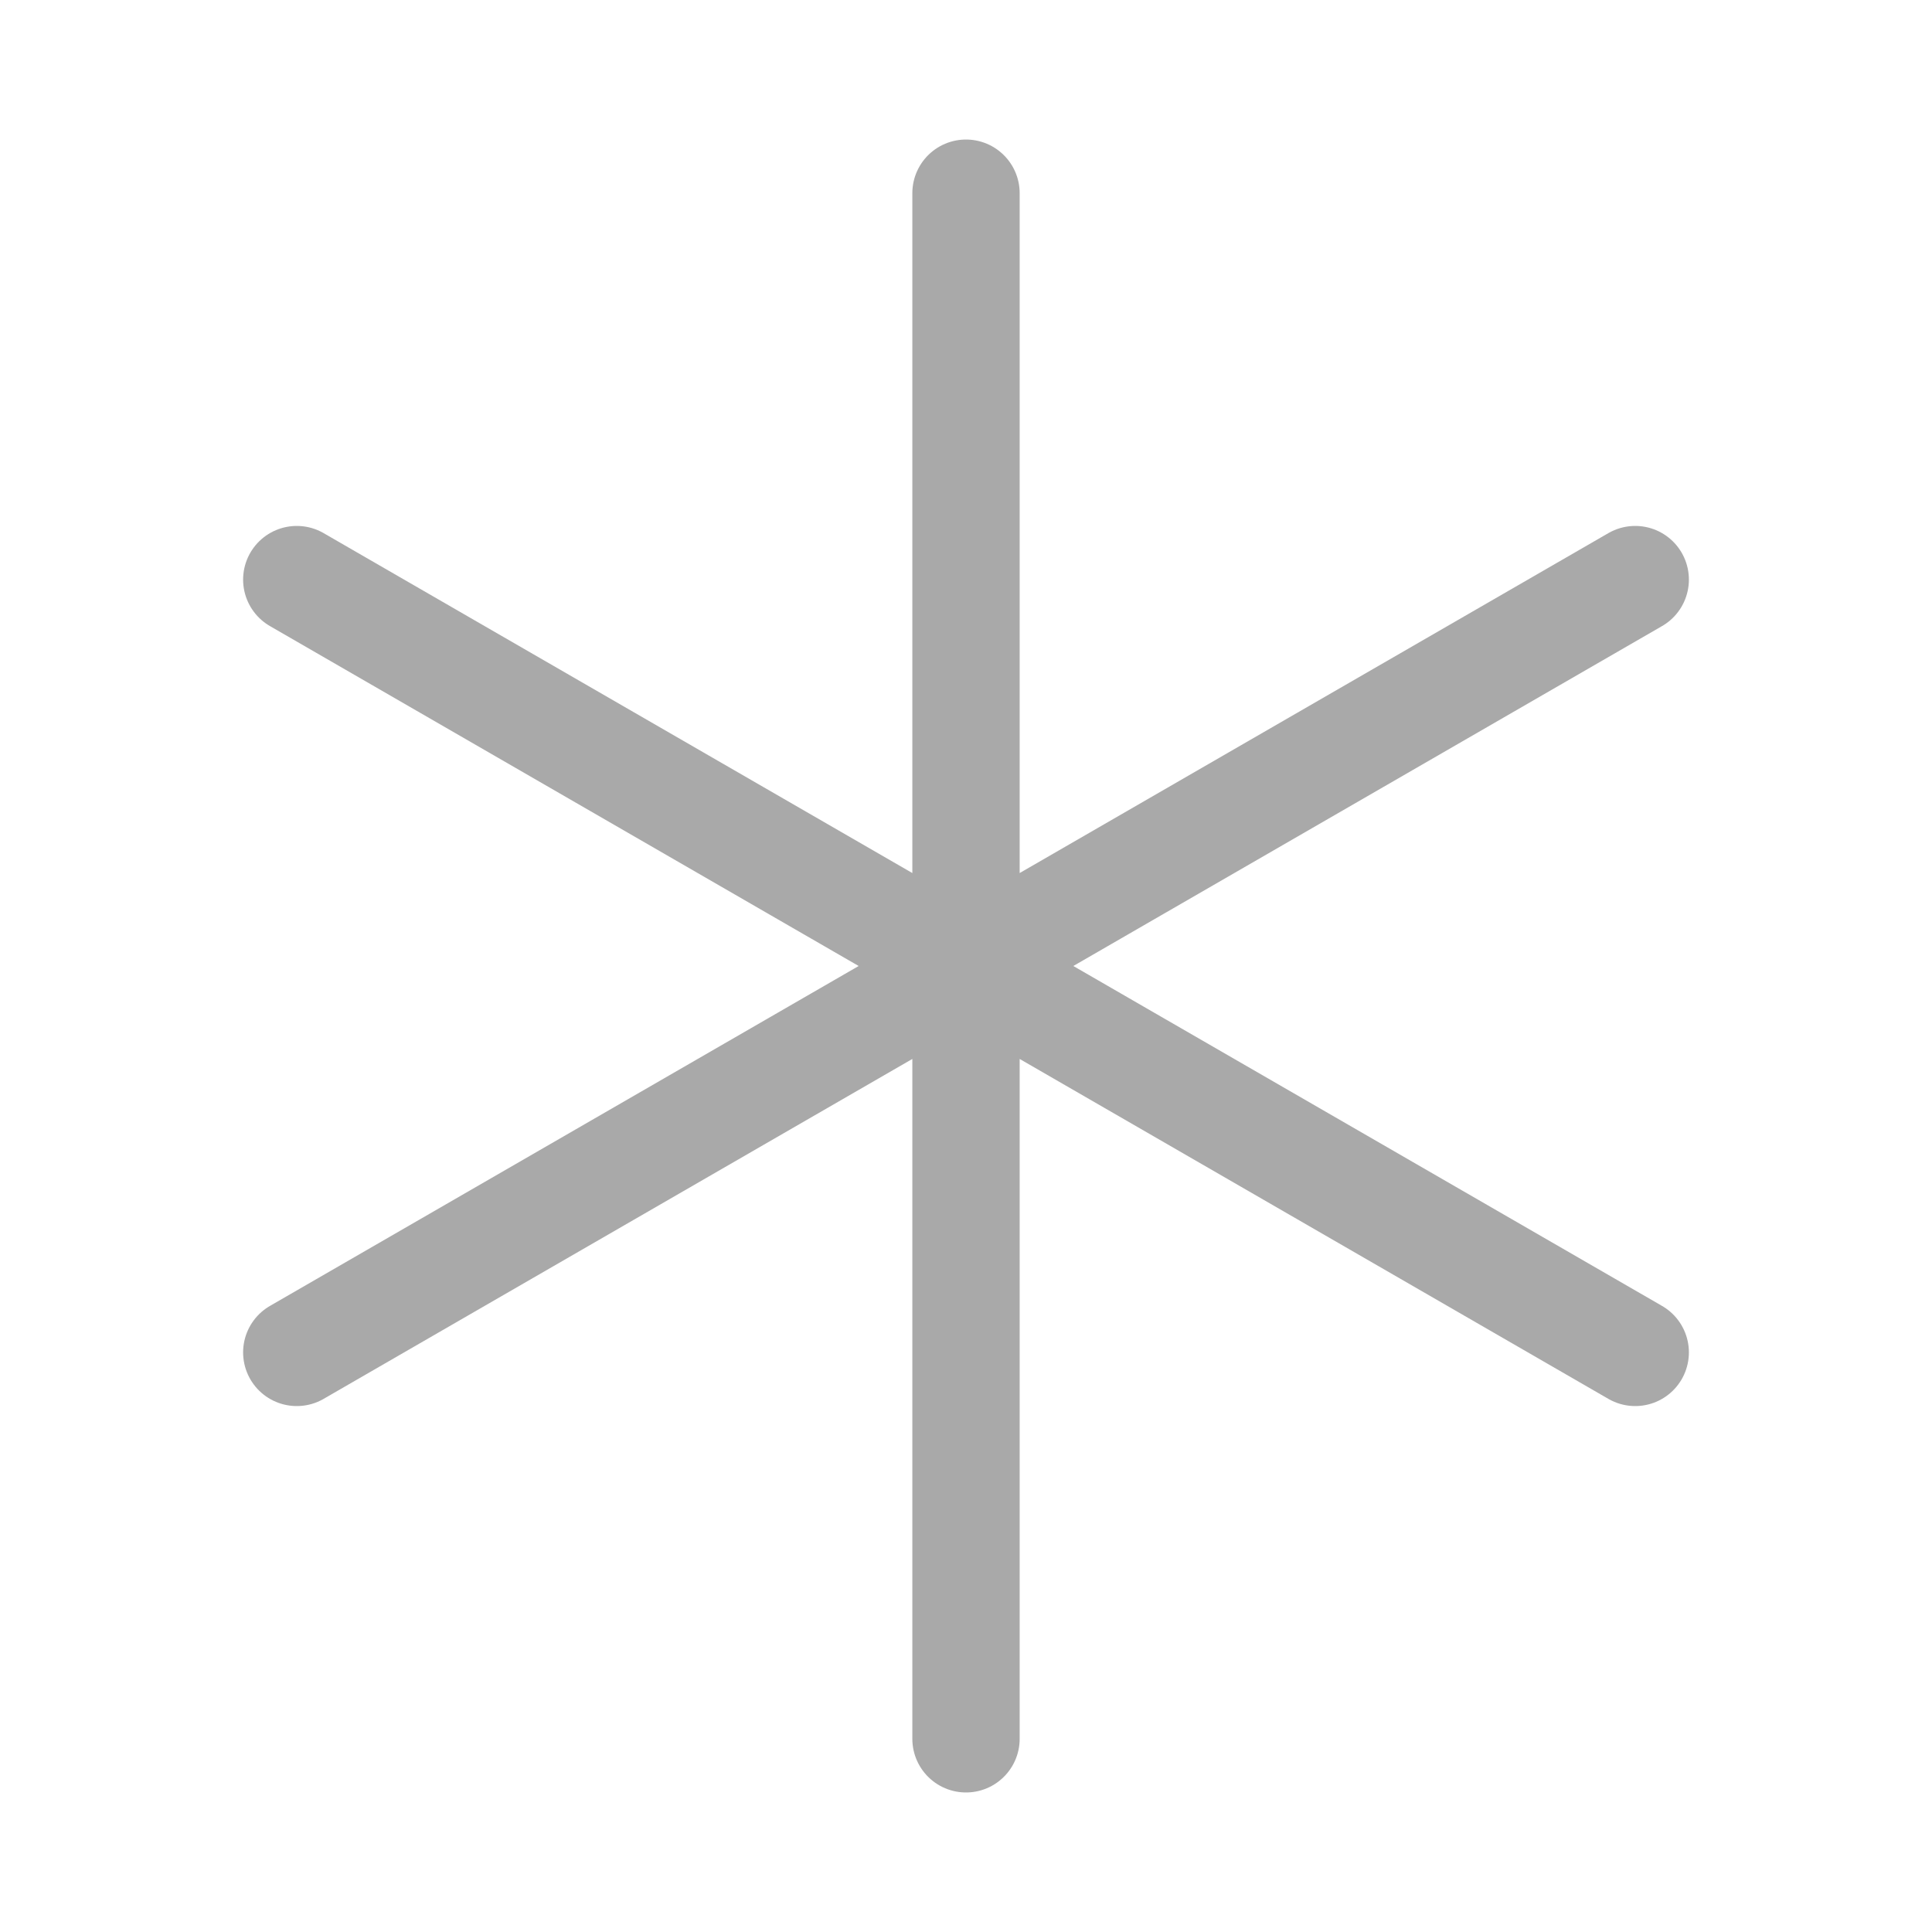 <svg xmlns="http://www.w3.org/2000/svg" viewBox="0 0 18 18"><path d="M9 9V1.8m0 14.4V9m0 0l6.235-3.6m-12.47 7.2L9 9m0 0L2.765 5.4m12.47 7.2L9 9" fill="none" stroke="#a9a9a9" stroke-linecap="round" stroke-linejoin="round"/></svg>
